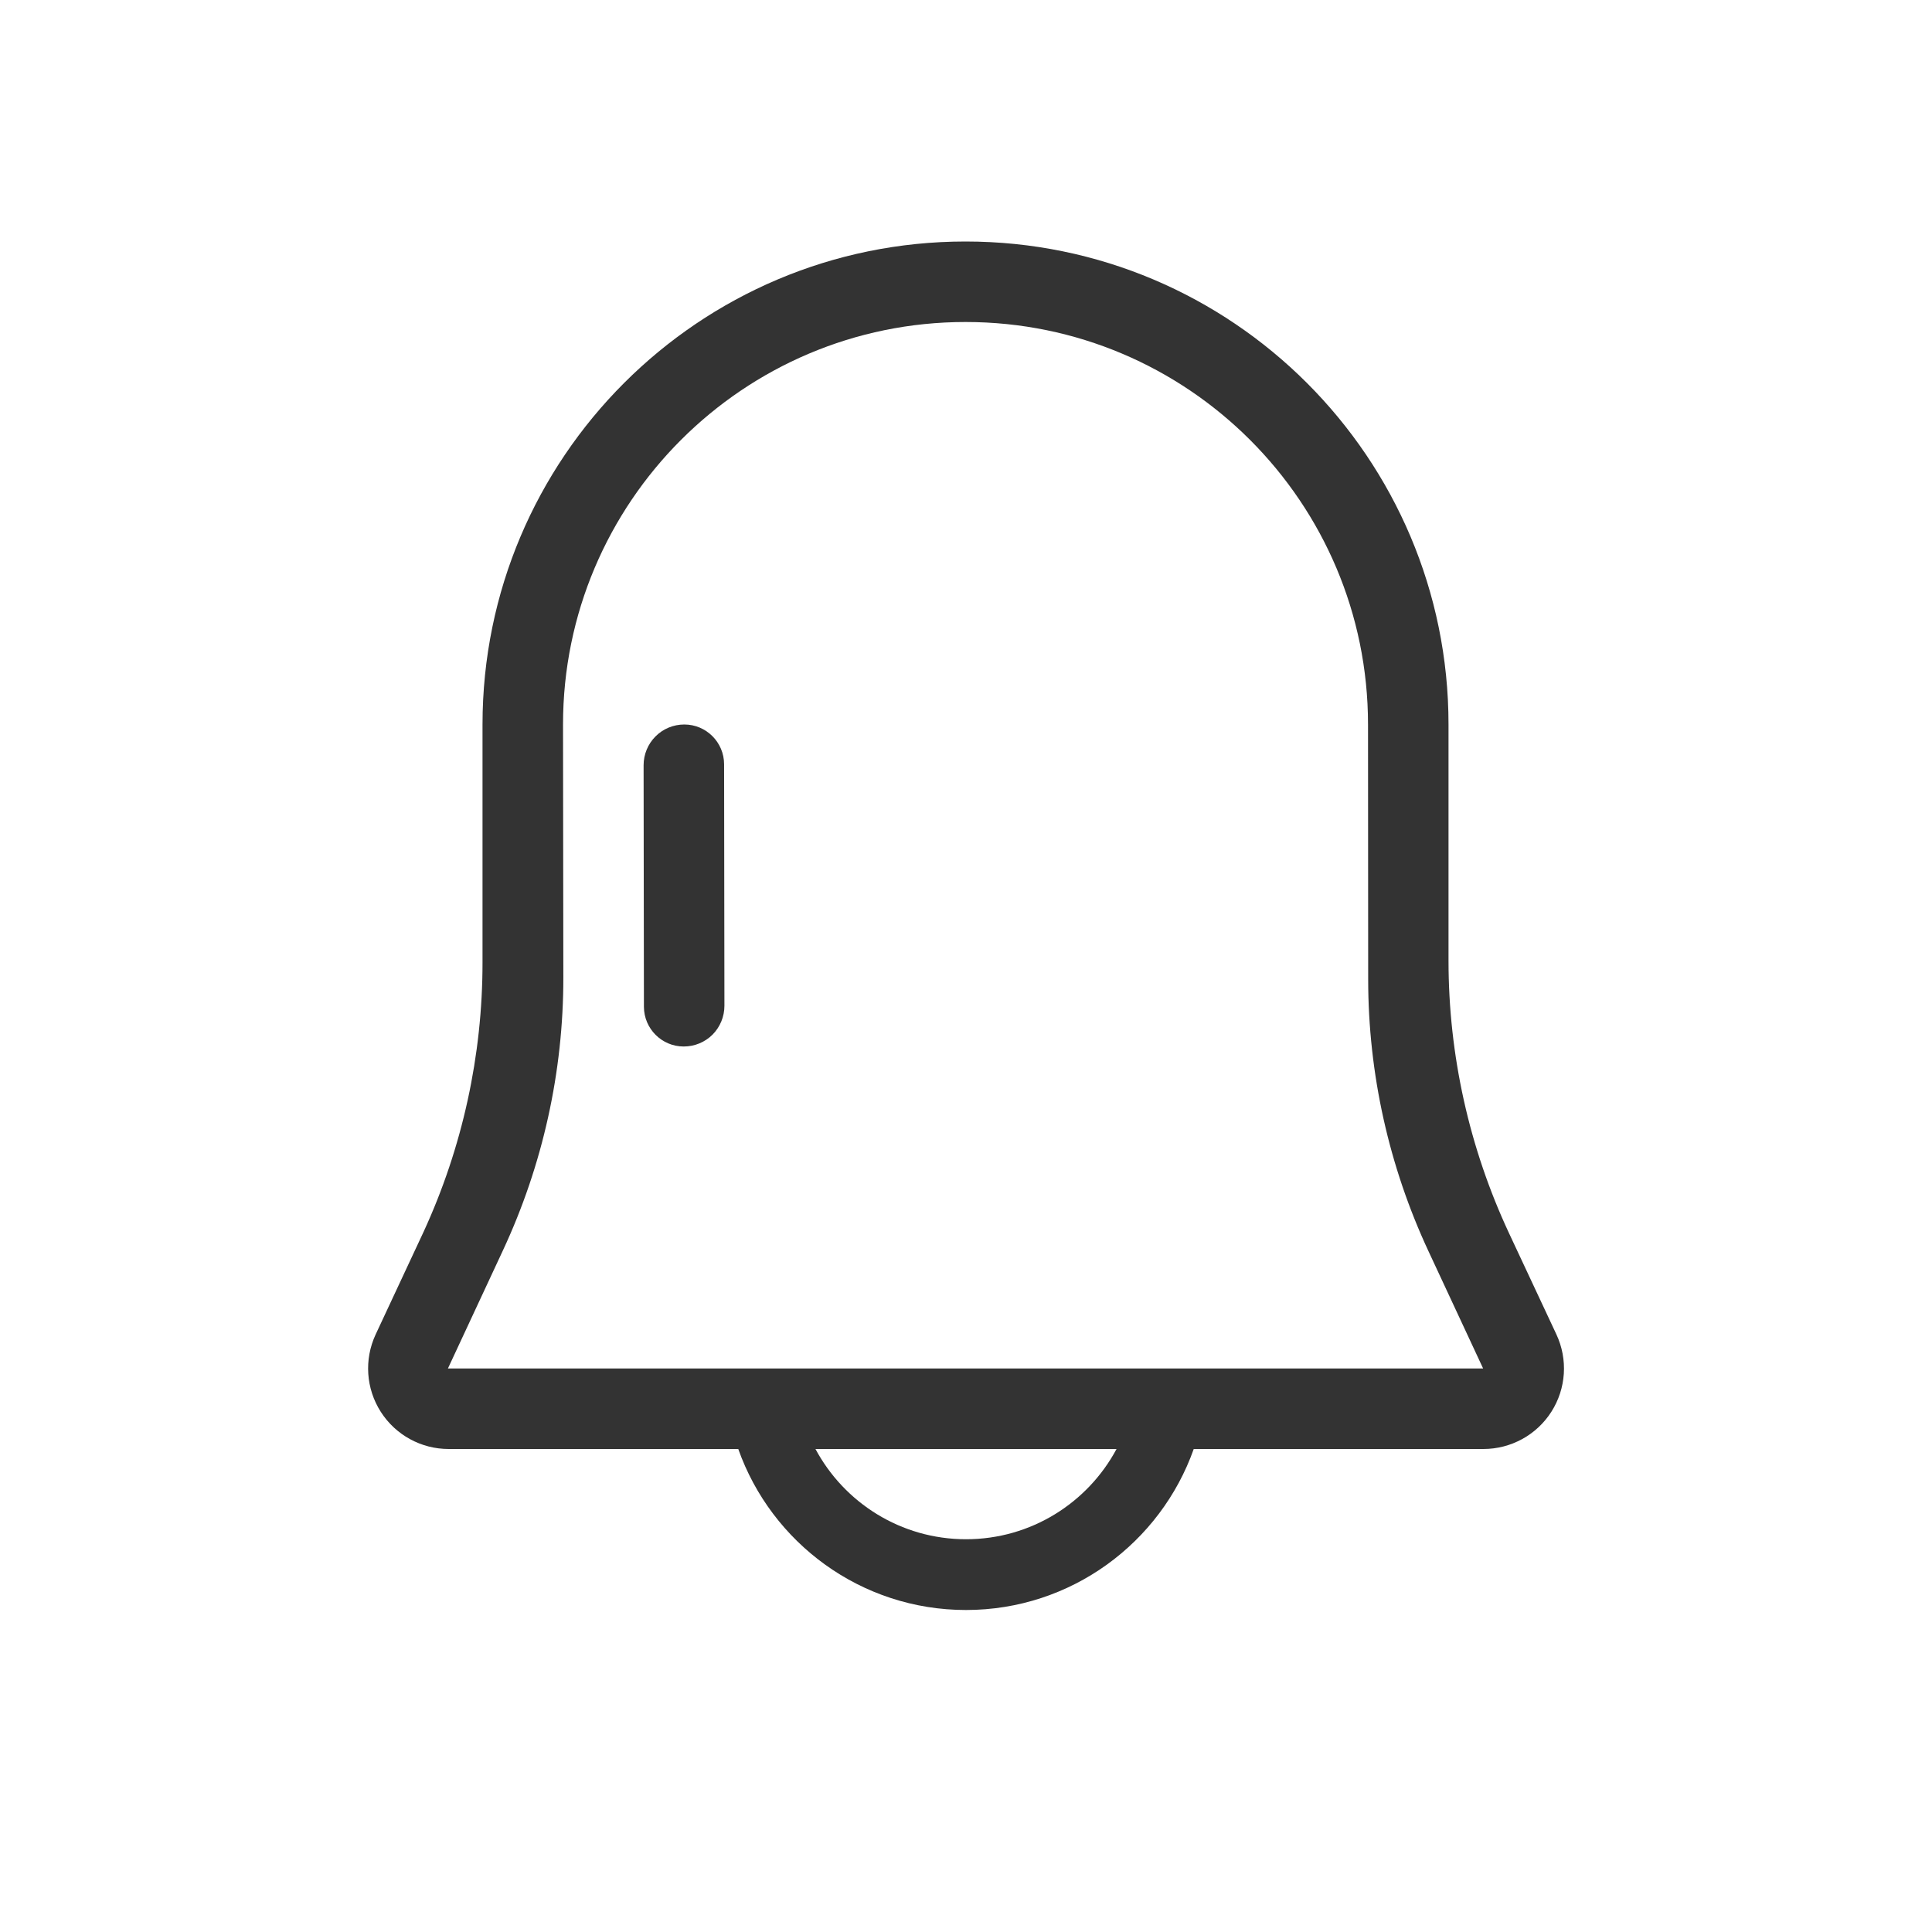 <?xml version="1.0" encoding="UTF-8" standalone="no"?><!DOCTYPE svg PUBLIC "-//W3C//DTD SVG 1.1//EN" "http://www.w3.org/Graphics/SVG/1.1/DTD/svg11.dtd"><svg width="100%" height="100%" viewBox="0 0 24 24" version="1.1" xmlns="http://www.w3.org/2000/svg" xmlns:xlink="http://www.w3.org/1999/xlink" xml:space="preserve" xmlns:serif="http://www.serif.com/" style="fill-rule:evenodd;clip-rule:evenodd;stroke-linejoin:round;stroke-miterlimit:1.414;"><rect id="object.thin.bell" x="0" y="0" width="24" height="24" style="fill:none;"/><path d="M9.171,18l-3.598,0c-0.341,0 -0.659,-0.174 -0.843,-0.462c-0.184,-0.288 -0.208,-0.65 -0.064,-0.96c0.189,-0.403 0.397,-0.849 0.597,-1.278c0.482,-1.048 0.731,-2.188 0.731,-3.342c0,-1.339 0,-2.958 0,-2.958c0,-3.312 2.689,-6 6,-6c3.312,0 6,2.689 6,6c0,0 0,1.598 0,2.933c0,1.171 0.257,2.328 0.753,3.389c0.193,0.412 0.399,0.852 0.587,1.254c0.145,0.31 0.122,0.672 -0.062,0.961c-0.183,0.288 -0.502,0.463 -0.844,0.463l-3.599,0c-0.412,1.165 -1.524,2 -2.829,2c-1.305,0 -2.417,-0.835 -2.829,-2Zm4.699,0l-3.74,0c0.357,0.667 1.061,1.121 1.87,1.121c0.809,0 1.513,-0.454 1.87,-1.121Zm-8.306,-1l12.86,0c0,0 -0.333,-0.716 -0.678,-1.455c-0.493,-1.057 -0.749,-2.209 -0.75,-3.375c-0.001,-1.417 -0.002,-3.17 -0.002,-3.17c0,-2.76 -2.24,-5 -5,-5c-2.759,0 -5,2.24 -5,5c0,0 0.002,1.733 0.004,3.142c0.001,1.171 -0.255,2.328 -0.75,3.39c-0.347,0.745 -0.684,1.468 -0.684,1.468Zm3.431,-7.507c-0.001,-0.272 -0.222,-0.493 -0.494,-0.493c0,0 -0.001,0 -0.001,0c-0.134,0 -0.263,0.053 -0.357,0.148c-0.095,0.095 -0.148,0.224 -0.148,0.358c0.001,0.772 0.003,2.236 0.004,3.001c0.001,0.272 0.222,0.493 0.494,0.493c0.001,0 0.001,0 0.001,0c0.134,0 0.263,-0.053 0.358,-0.148c0.094,-0.095 0.147,-0.224 0.147,-0.358c-0.001,-0.772 -0.003,-2.236 -0.004,-3.001Z" style="fill:#333;"/></svg>